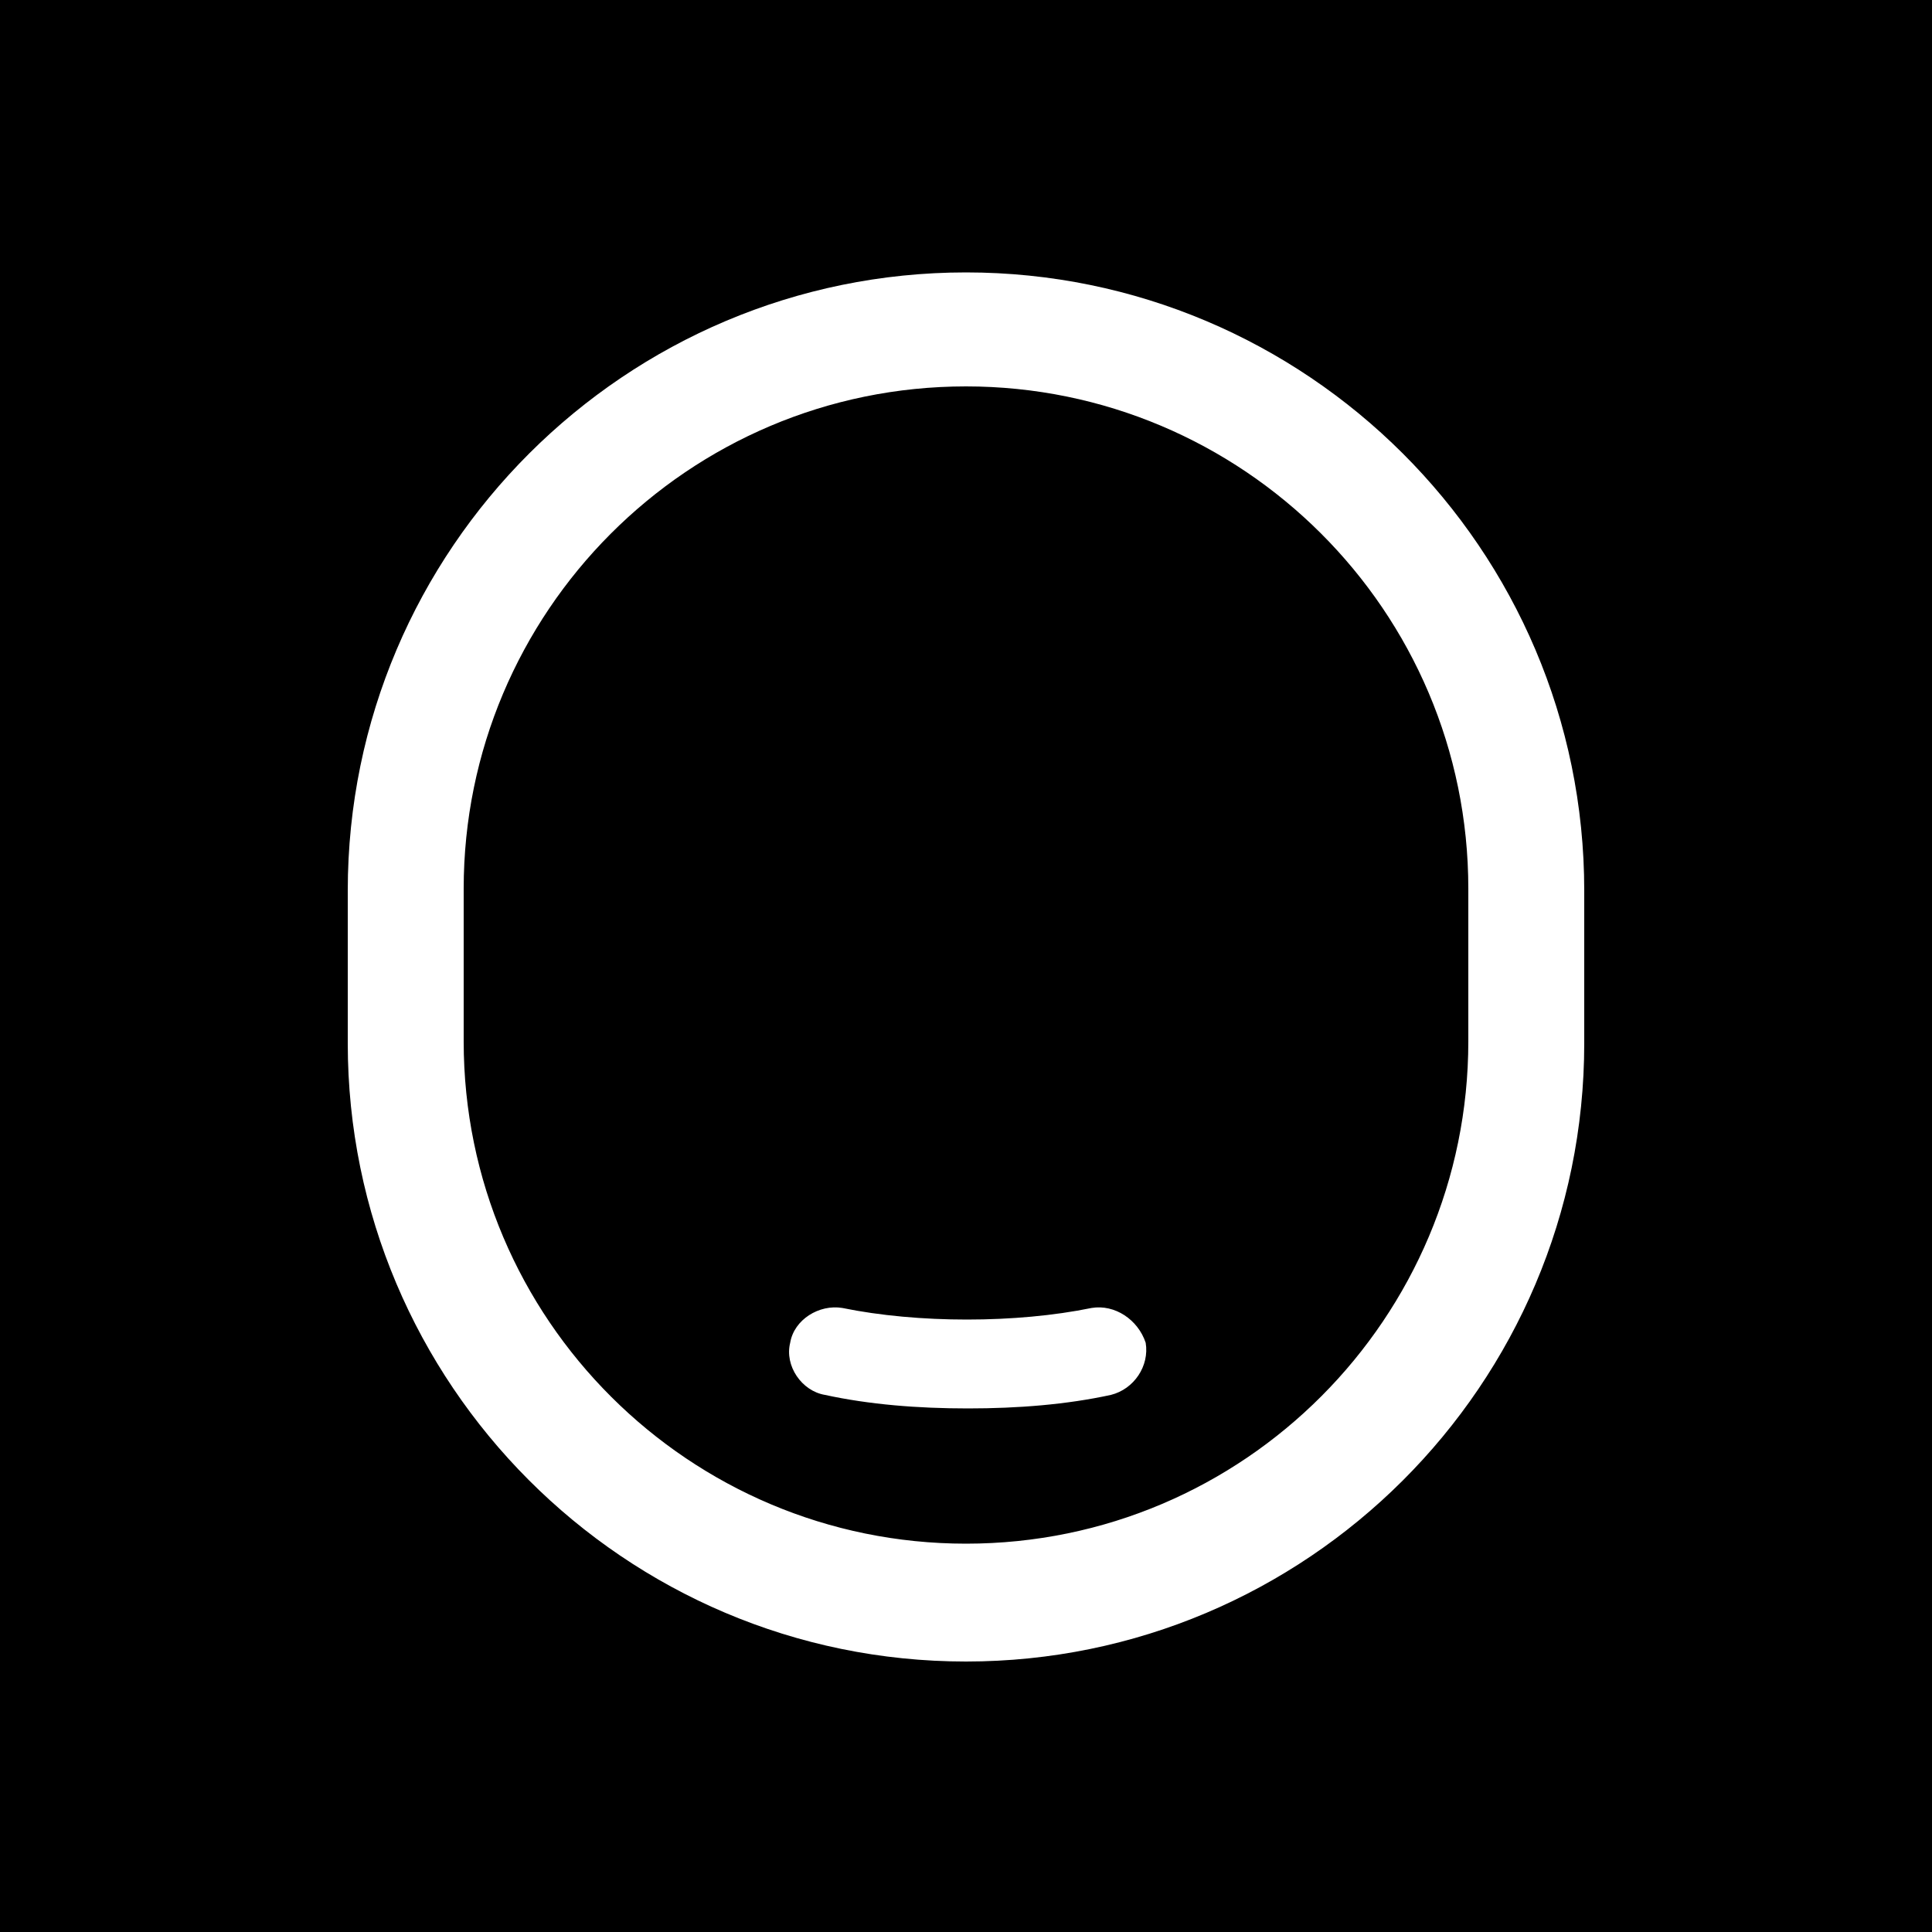 <svg xmlns="http://www.w3.org/2000/svg" id="Layer_1" x="0" y="0" style="enable-background:new 0 0 100 100" version="1.1" viewBox="0 0 100 100" xml:space="preserve"><style>.st26{fill:#58595b}</style><path d="M-2.9-2.9h105.8v105.8H-2.9z"/><path d="M50 14.1c-17.6 0-32 14.3-32 32V54c0 17.6 14.3 32 32 32 17.6 0 32-14.3 32-32v-7.9c0-17.7-14.4-32-32-32zm26 39.8c0 14.3-11.6 26-26 26-14.3 0-26-11.6-26-26V46c0-14.3 11.6-26 26-26 14.3 0 26 11.6 26 26v7.9zM56.5 67.7c-3.9.8-9 .8-12.9 0-1.2-.2-2.5.6-2.7 1.8-.3 1.2.6 2.5 1.8 2.7 2.3.5 4.8.7 7.4.7 2.6 0 5.1-.2 7.4-.7 1.2-.3 2-1.5 1.8-2.7-.4-1.2-1.6-2-2.8-1.8z" style="fill:#fff"/></svg>